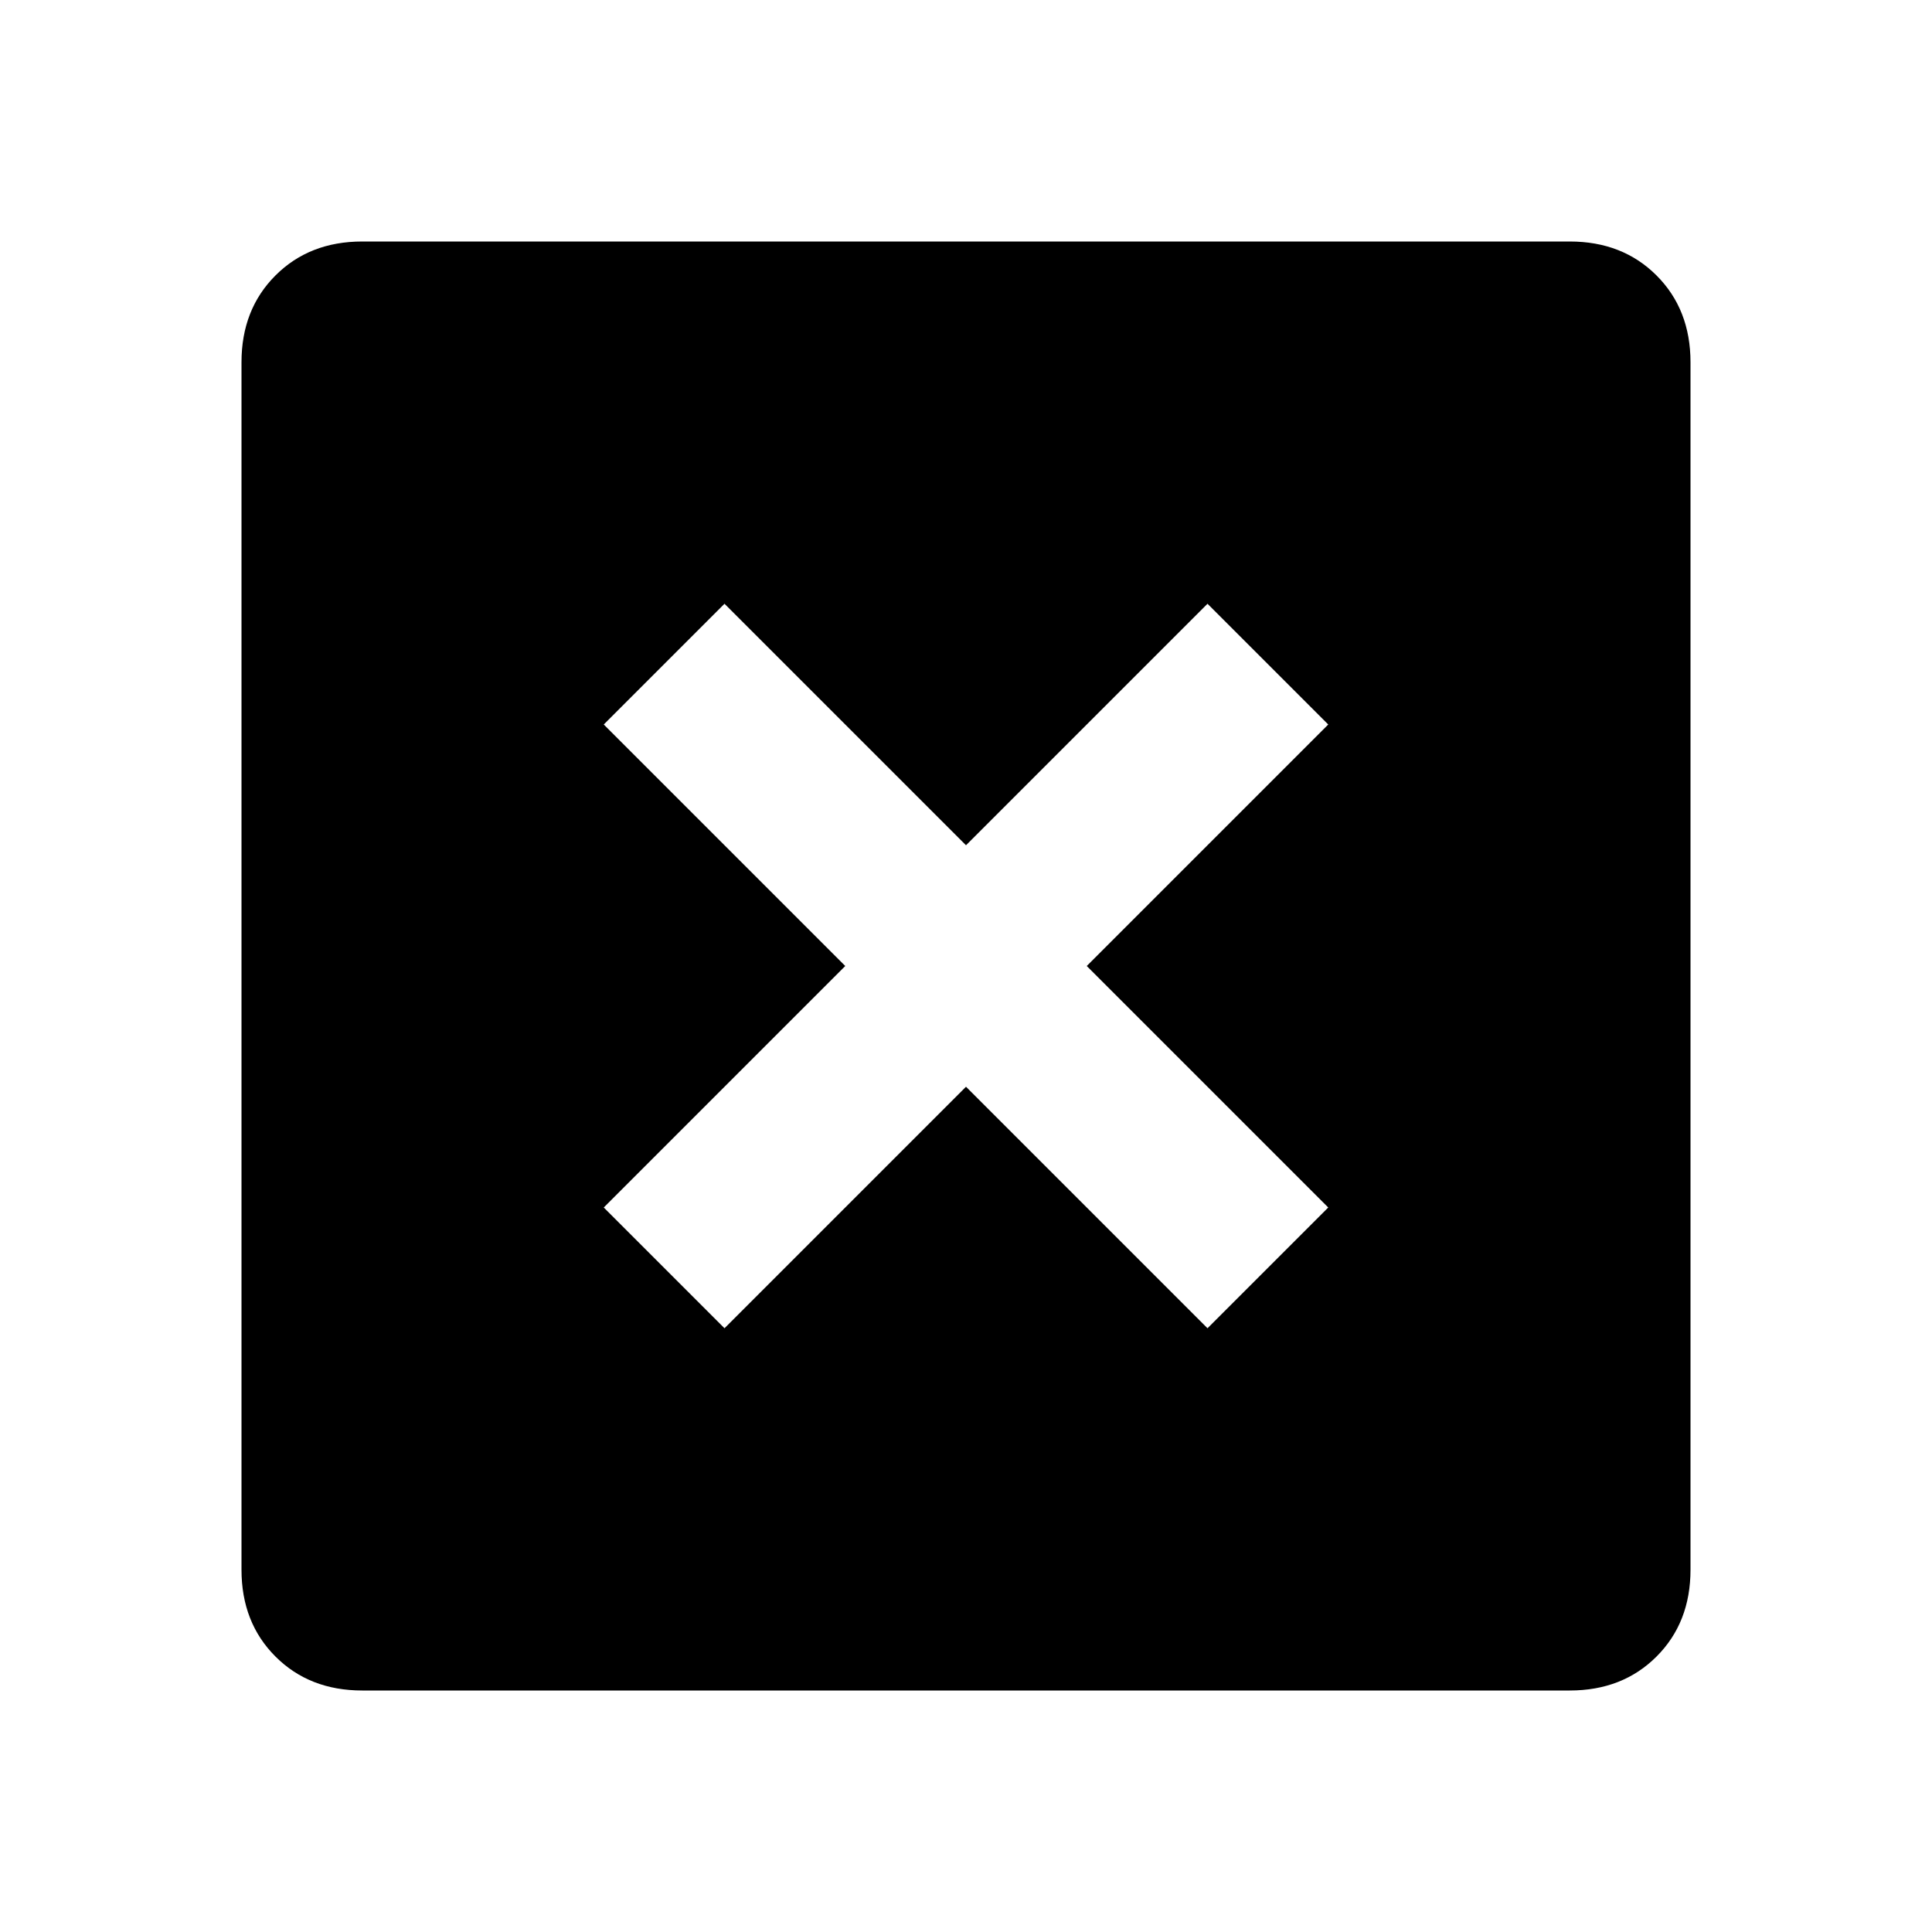 <svg viewBox="0 0 512 512" xmlns="http://www.w3.org/2000/svg"  fill="currentColor"><title>box-cross</title><path d="M96 448Q82 448 73 439 64 430 64 416L64 96Q64 82 73 73 82 64 96 64L416 64Q430 64 439 73 448 82 448 96L448 416Q448 430 439 439 430 448 416 448L96 448ZM256 288L320 352 352 320 288 256 352 192 320 160 256 224 192 160 160 192 224 256 160 320 192 352 256 288Z" /></svg>